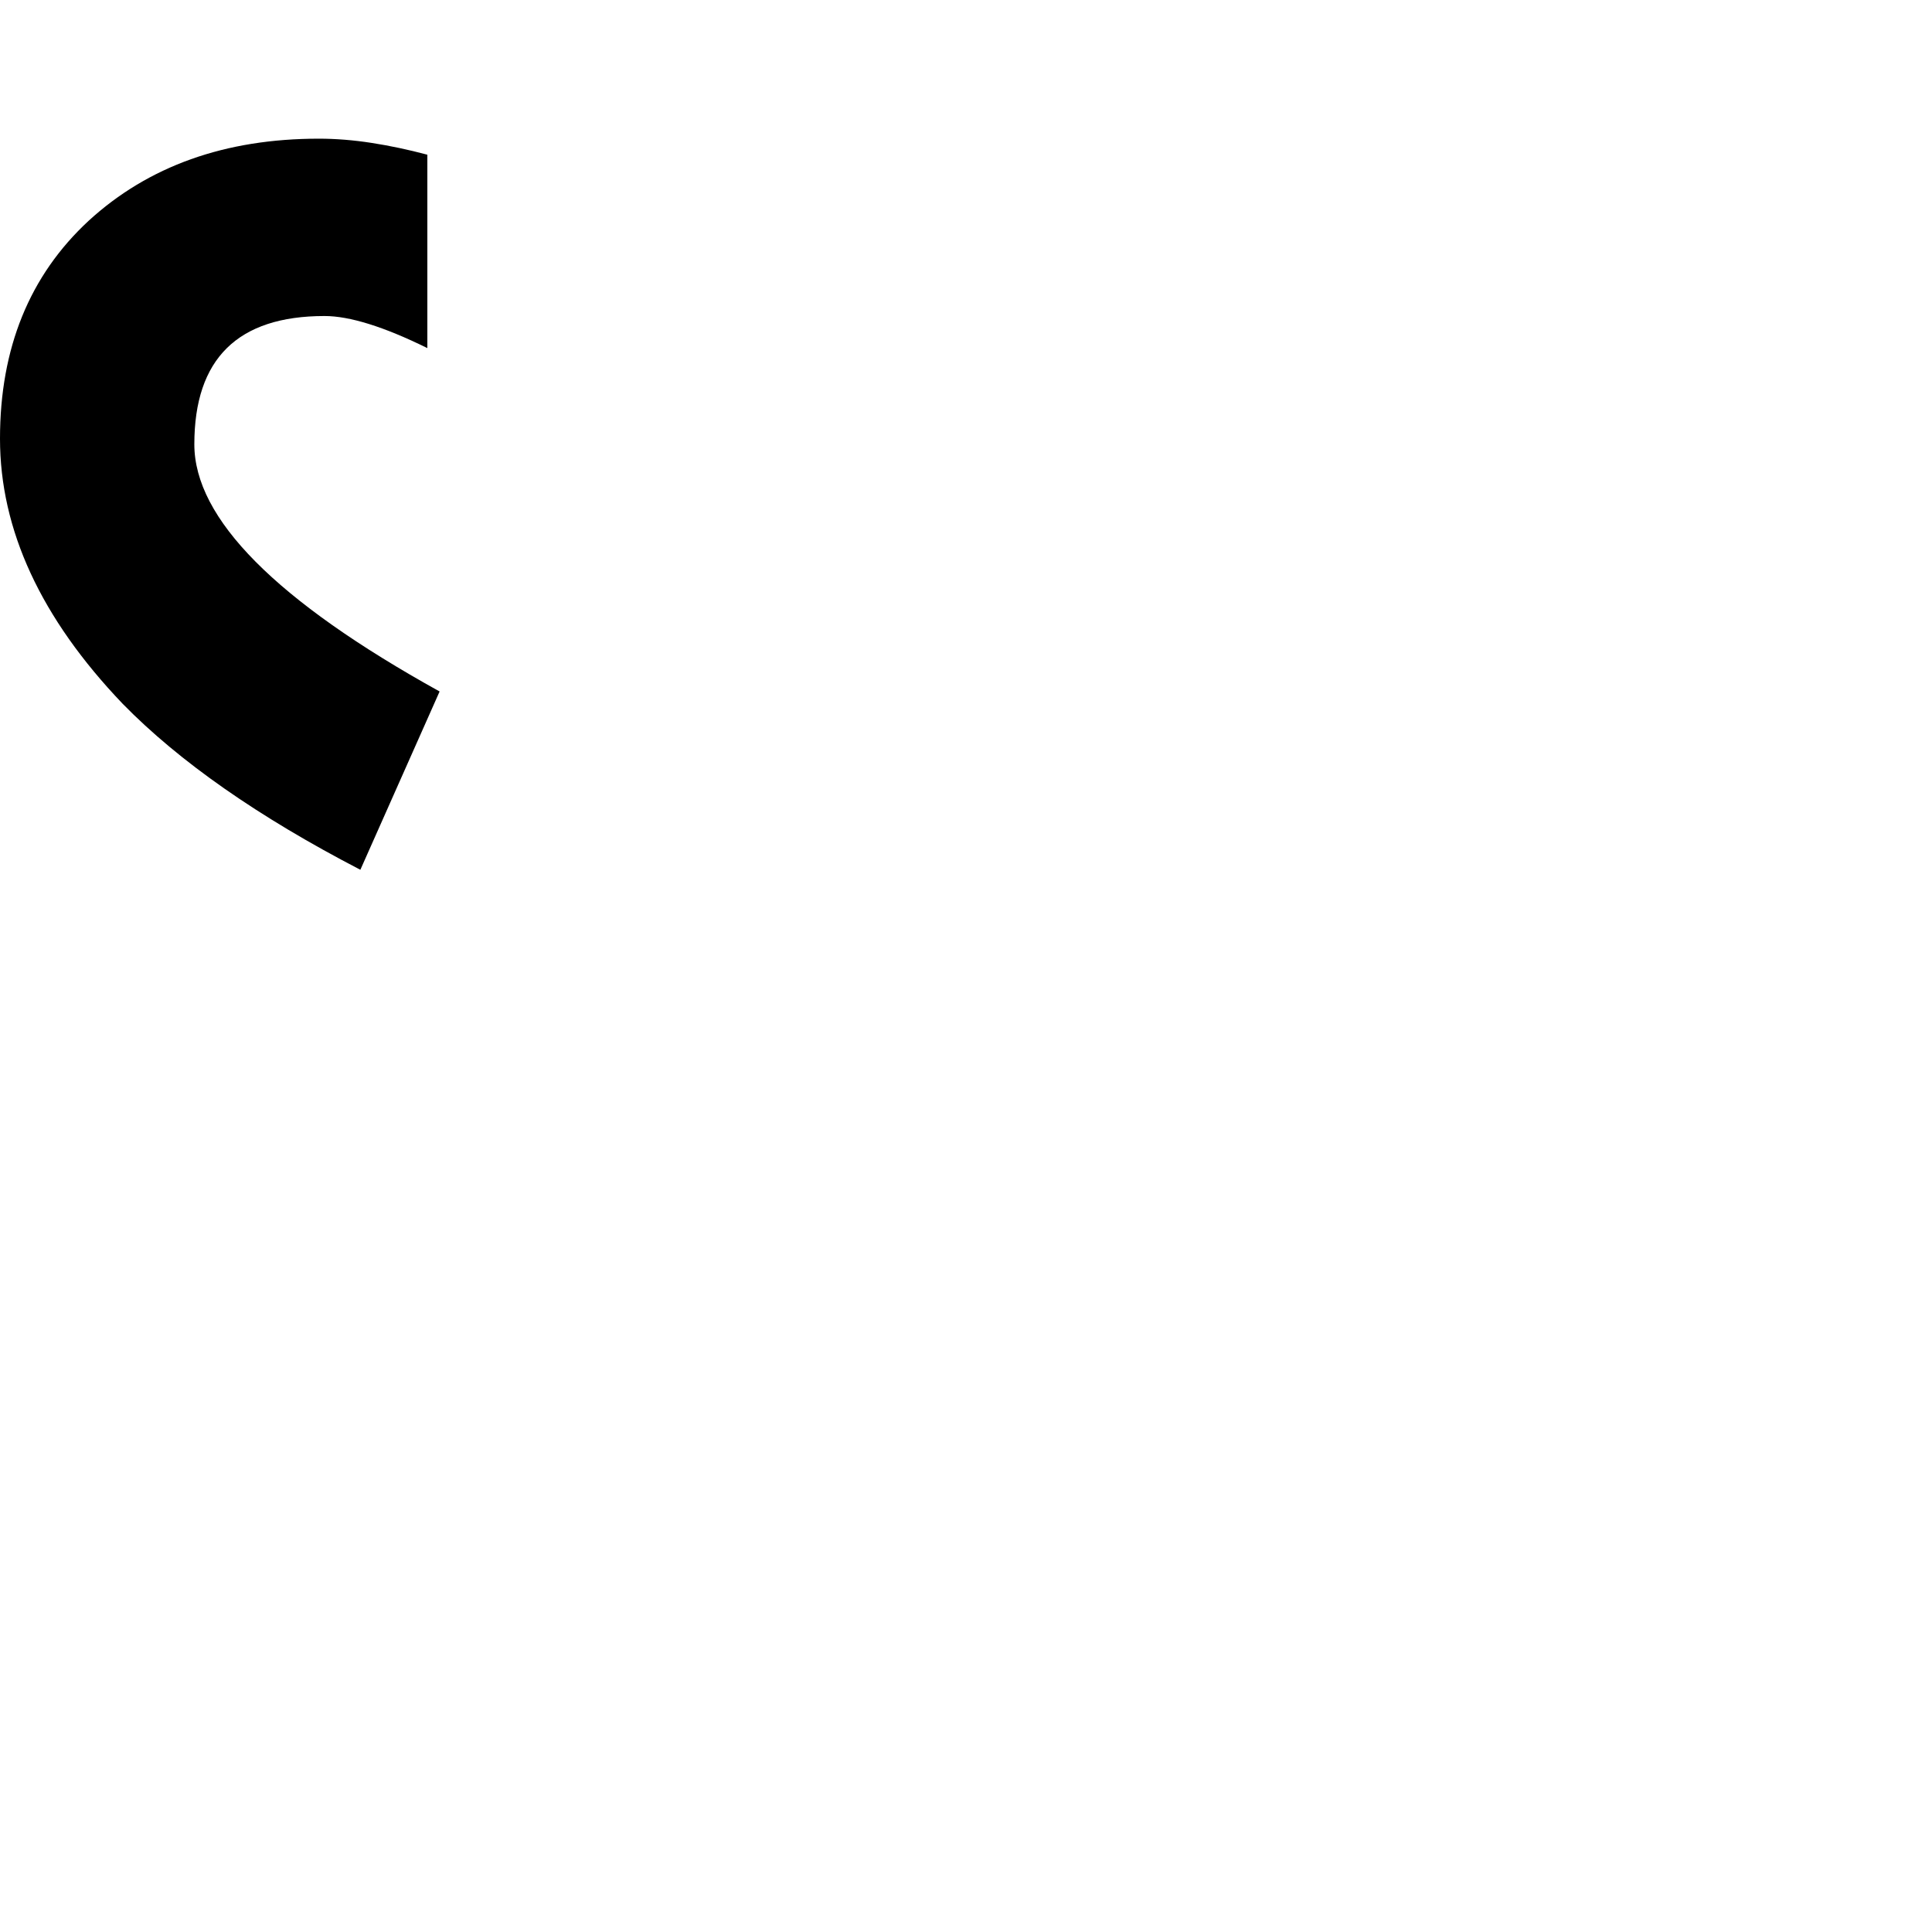 <?xml version="1.0" standalone="no"?>
<!DOCTYPE svg PUBLIC "-//W3C//DTD SVG 1.1//EN" "http://www.w3.org/Graphics/SVG/1.1/DTD/svg11.dtd" >
<svg viewBox="-744 -410 2048 2048">
  <g transform="matrix(1 0 0 -1 0 1638)">
   <path fill="currentColor"
d="M-362 1126q-81 42 -144 86t-108 90q-130 136 -130 281q0 144 94 231q95 87 244 87q27 0 56 -4.5t59 -12.5v-205q-69 34 -109 34q-138 0 -138 -136q0 -118 260 -262z" />
  </g>

</svg>
